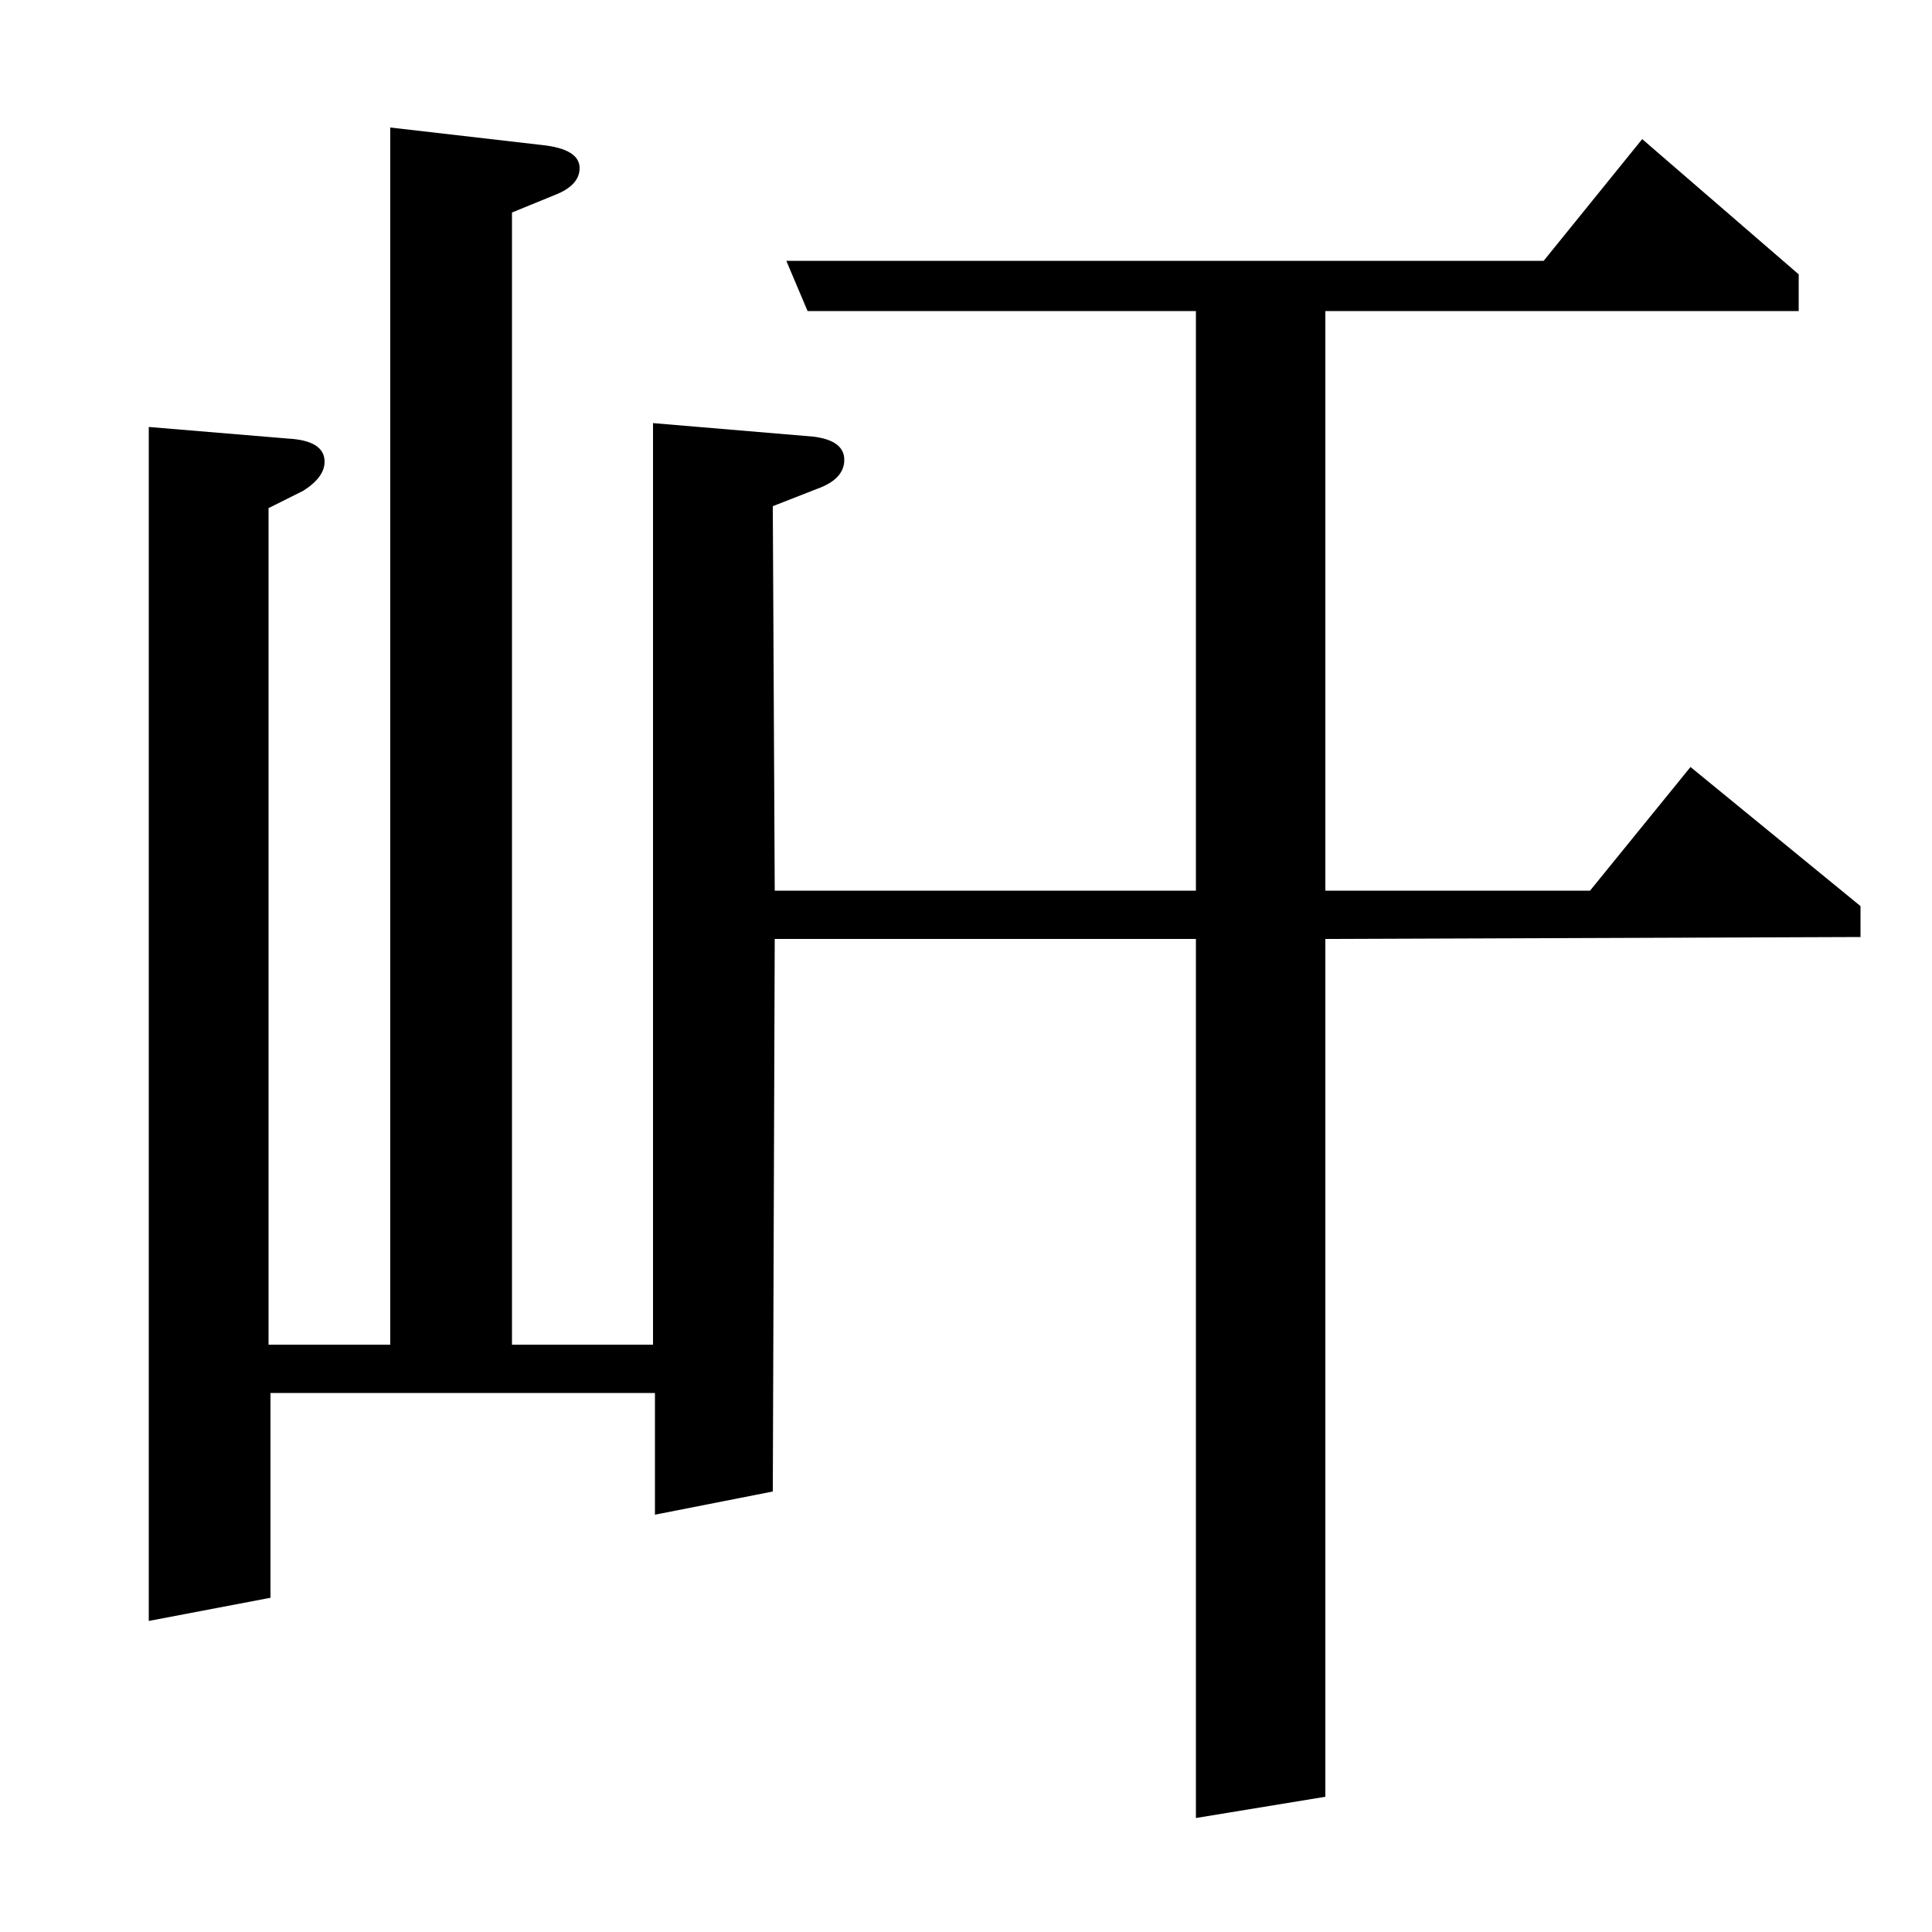 <?xml version="1.0" standalone="no"?>
<!DOCTYPE svg PUBLIC "-//W3C//DTD SVG 1.1//EN" "http://www.w3.org/Graphics/SVG/1.1/DTD/svg11.dtd" >
<svg xmlns="http://www.w3.org/2000/svg" xmlns:xlink="http://www.w3.org/1999/xlink" version="1.1" viewBox="0 -120 1000 1000">
  <g transform="matrix(1 0 0 -1 0 880)">
   <path fill="currentColor"
d="M77 161v618l72 -6q19 -1 19 -12q0 -8 -11 -15l-18 -9v-433h63v630l78 -9q20 -2 20 -12q0 -9 -13 -14l-22 -9v-586h73v477l83 -7q16 -2 16 -12t-14 -15l-23 -9l1 -199h218v300h-201l-11 26h392l51 63l81 -70v-19h-245v-300h137l52 64l88 -72v-16l-277 -1v-444l-67 -11v455
h-218l-1 -286l-61 -12v63h-199v-106z" />
  </g>

</svg>
